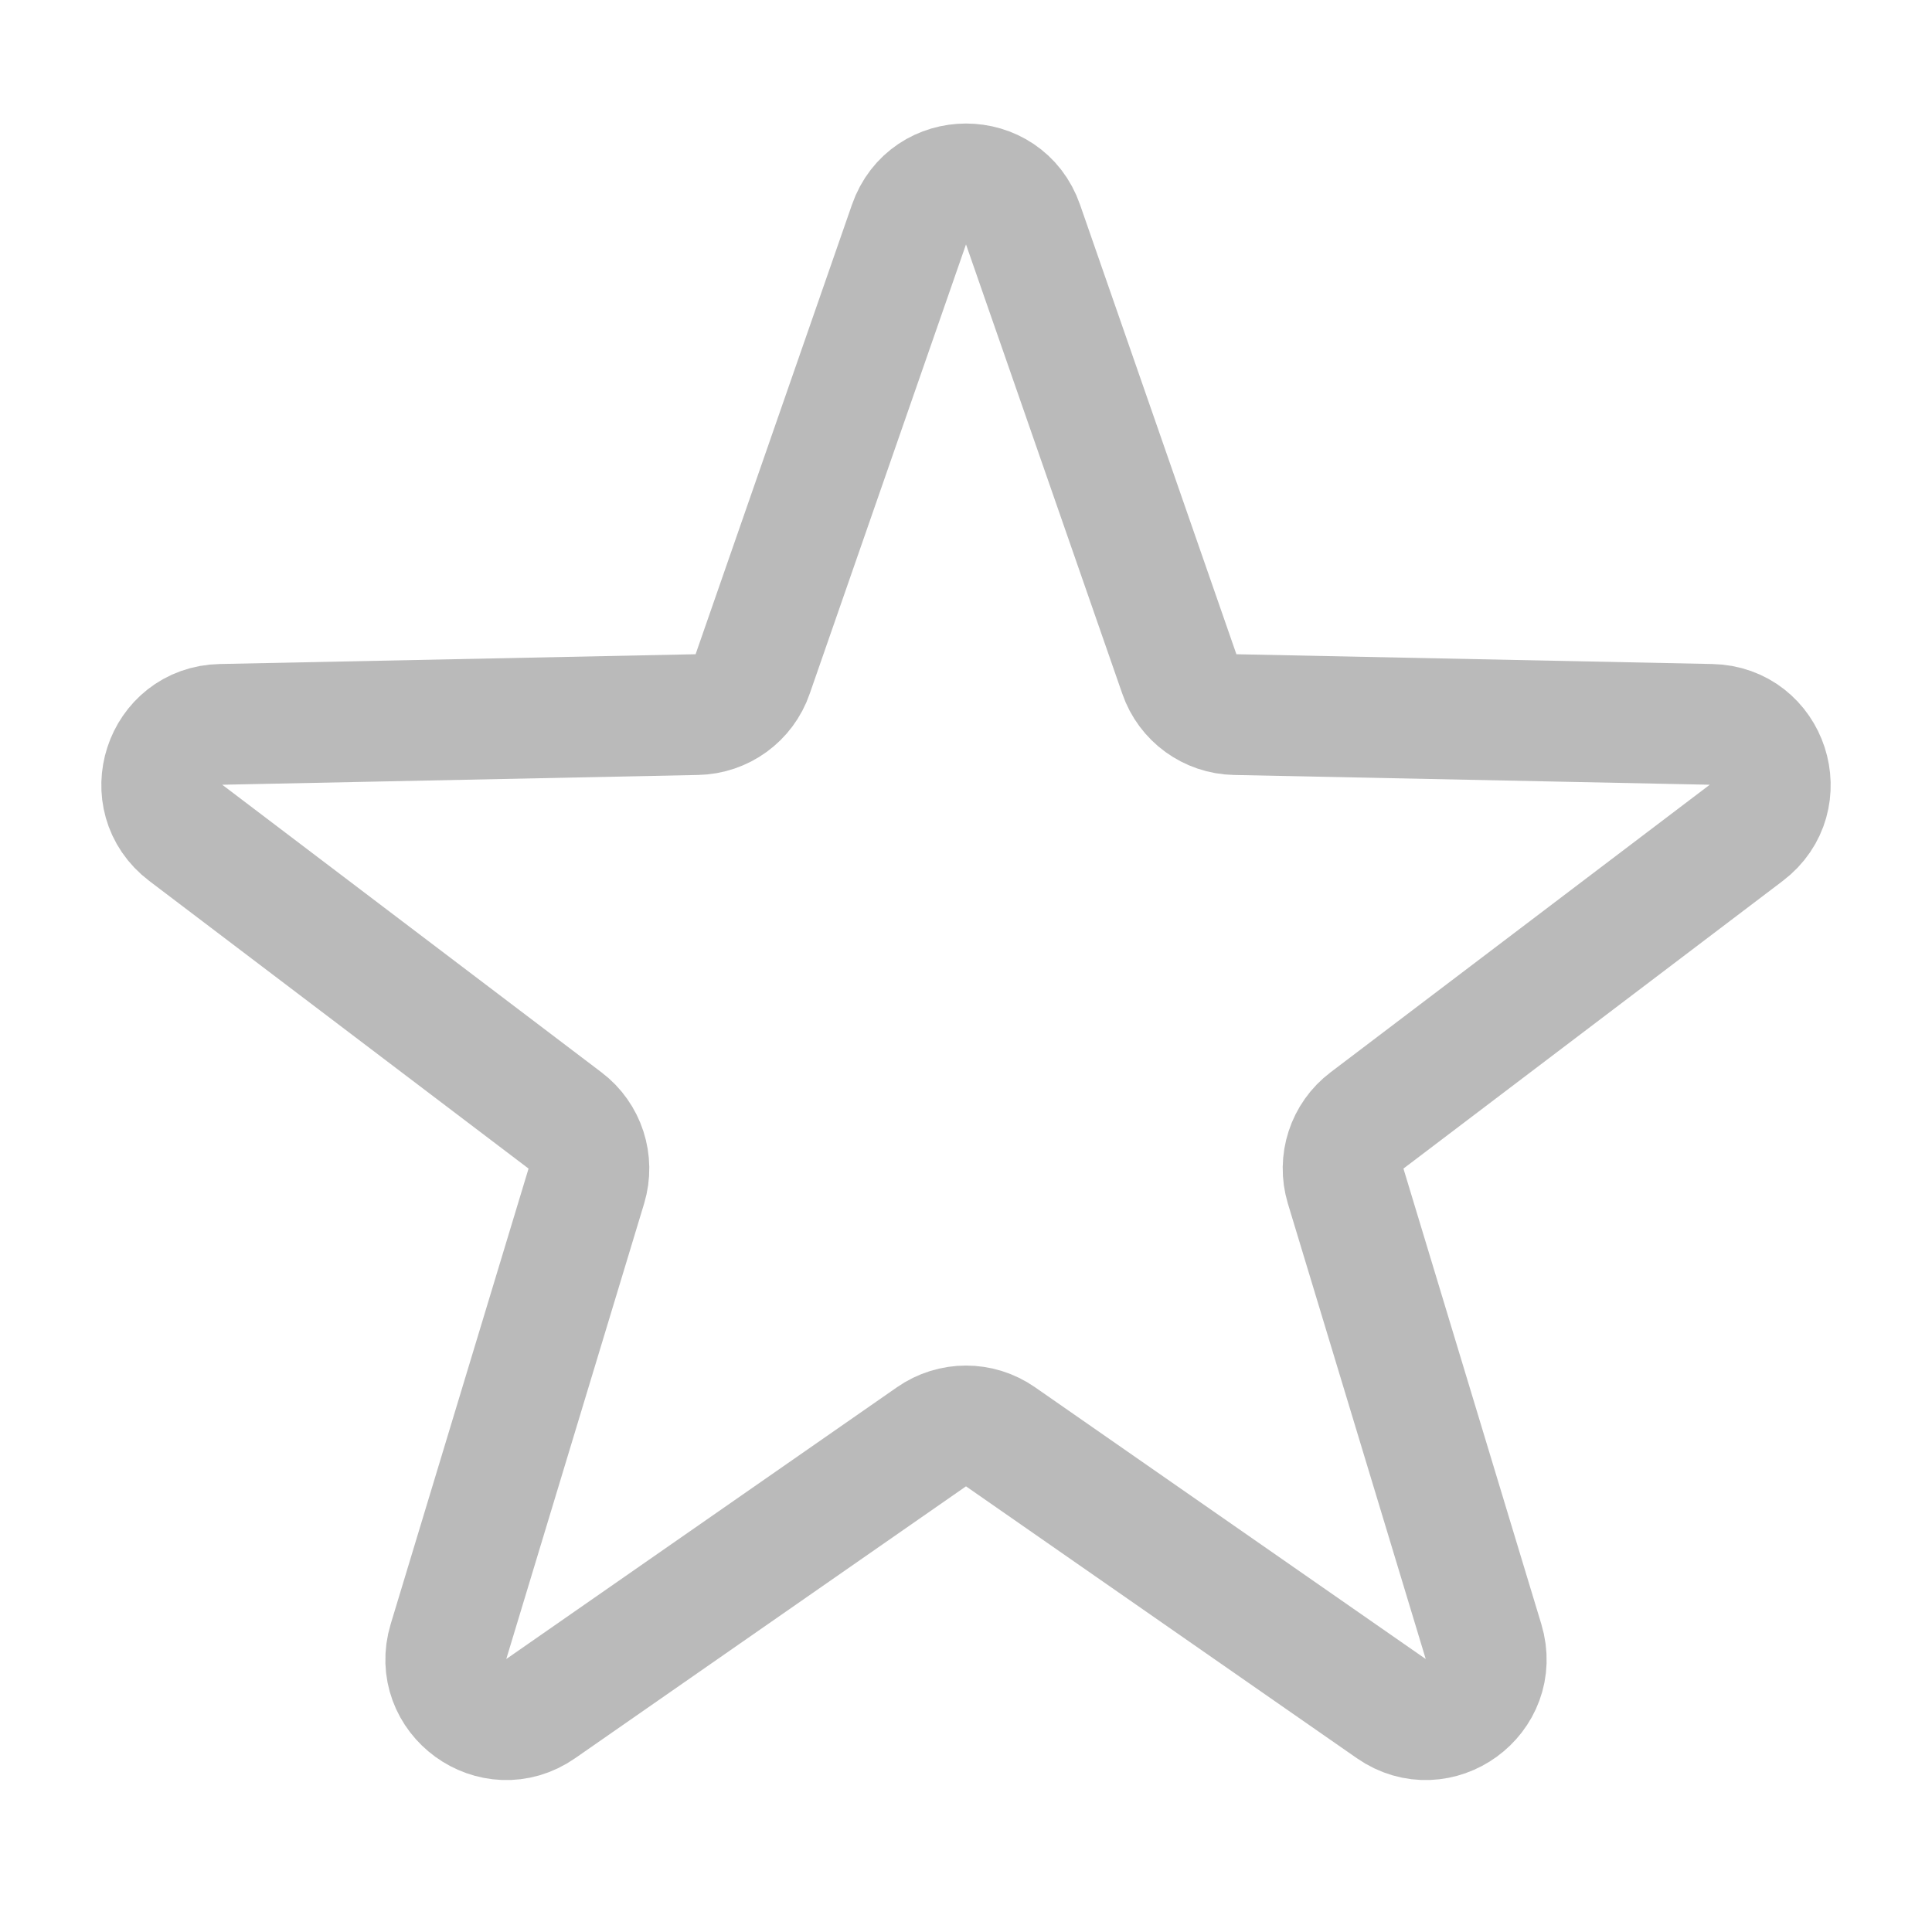 <svg width="16" height="16" viewBox="0 0 16 16" fill="none" xmlns="http://www.w3.org/2000/svg">
<g clip-path="url(#clip0_2383_10400)">
<path d="M7.528 1.859C7.683 1.411 8.317 1.411 8.472 1.859L9.767 5.582C9.835 5.78 10.02 5.914 10.229 5.918L14.17 5.999C14.644 6.008 14.84 6.61 14.462 6.897L11.321 9.279C11.154 9.405 11.084 9.622 11.144 9.822L12.286 13.595C12.423 14.049 11.911 14.421 11.522 14.15L8.286 11.899C8.114 11.779 7.886 11.779 7.714 11.899L4.478 14.15C4.089 14.421 3.577 14.049 3.714 13.595L4.856 9.822C4.916 9.622 4.846 9.405 4.679 9.279L1.538 6.897C1.16 6.61 1.356 6.008 1.83 5.999L5.771 5.918C5.98 5.914 6.165 5.78 6.233 5.582L7.528 1.859Z" stroke="#BABABA"/>
</g>
<defs>
<clipPath id="clip0_2383_10400">
<rect width="16" height="16" fill="white"/>
</clipPath>
</defs>
</svg>
